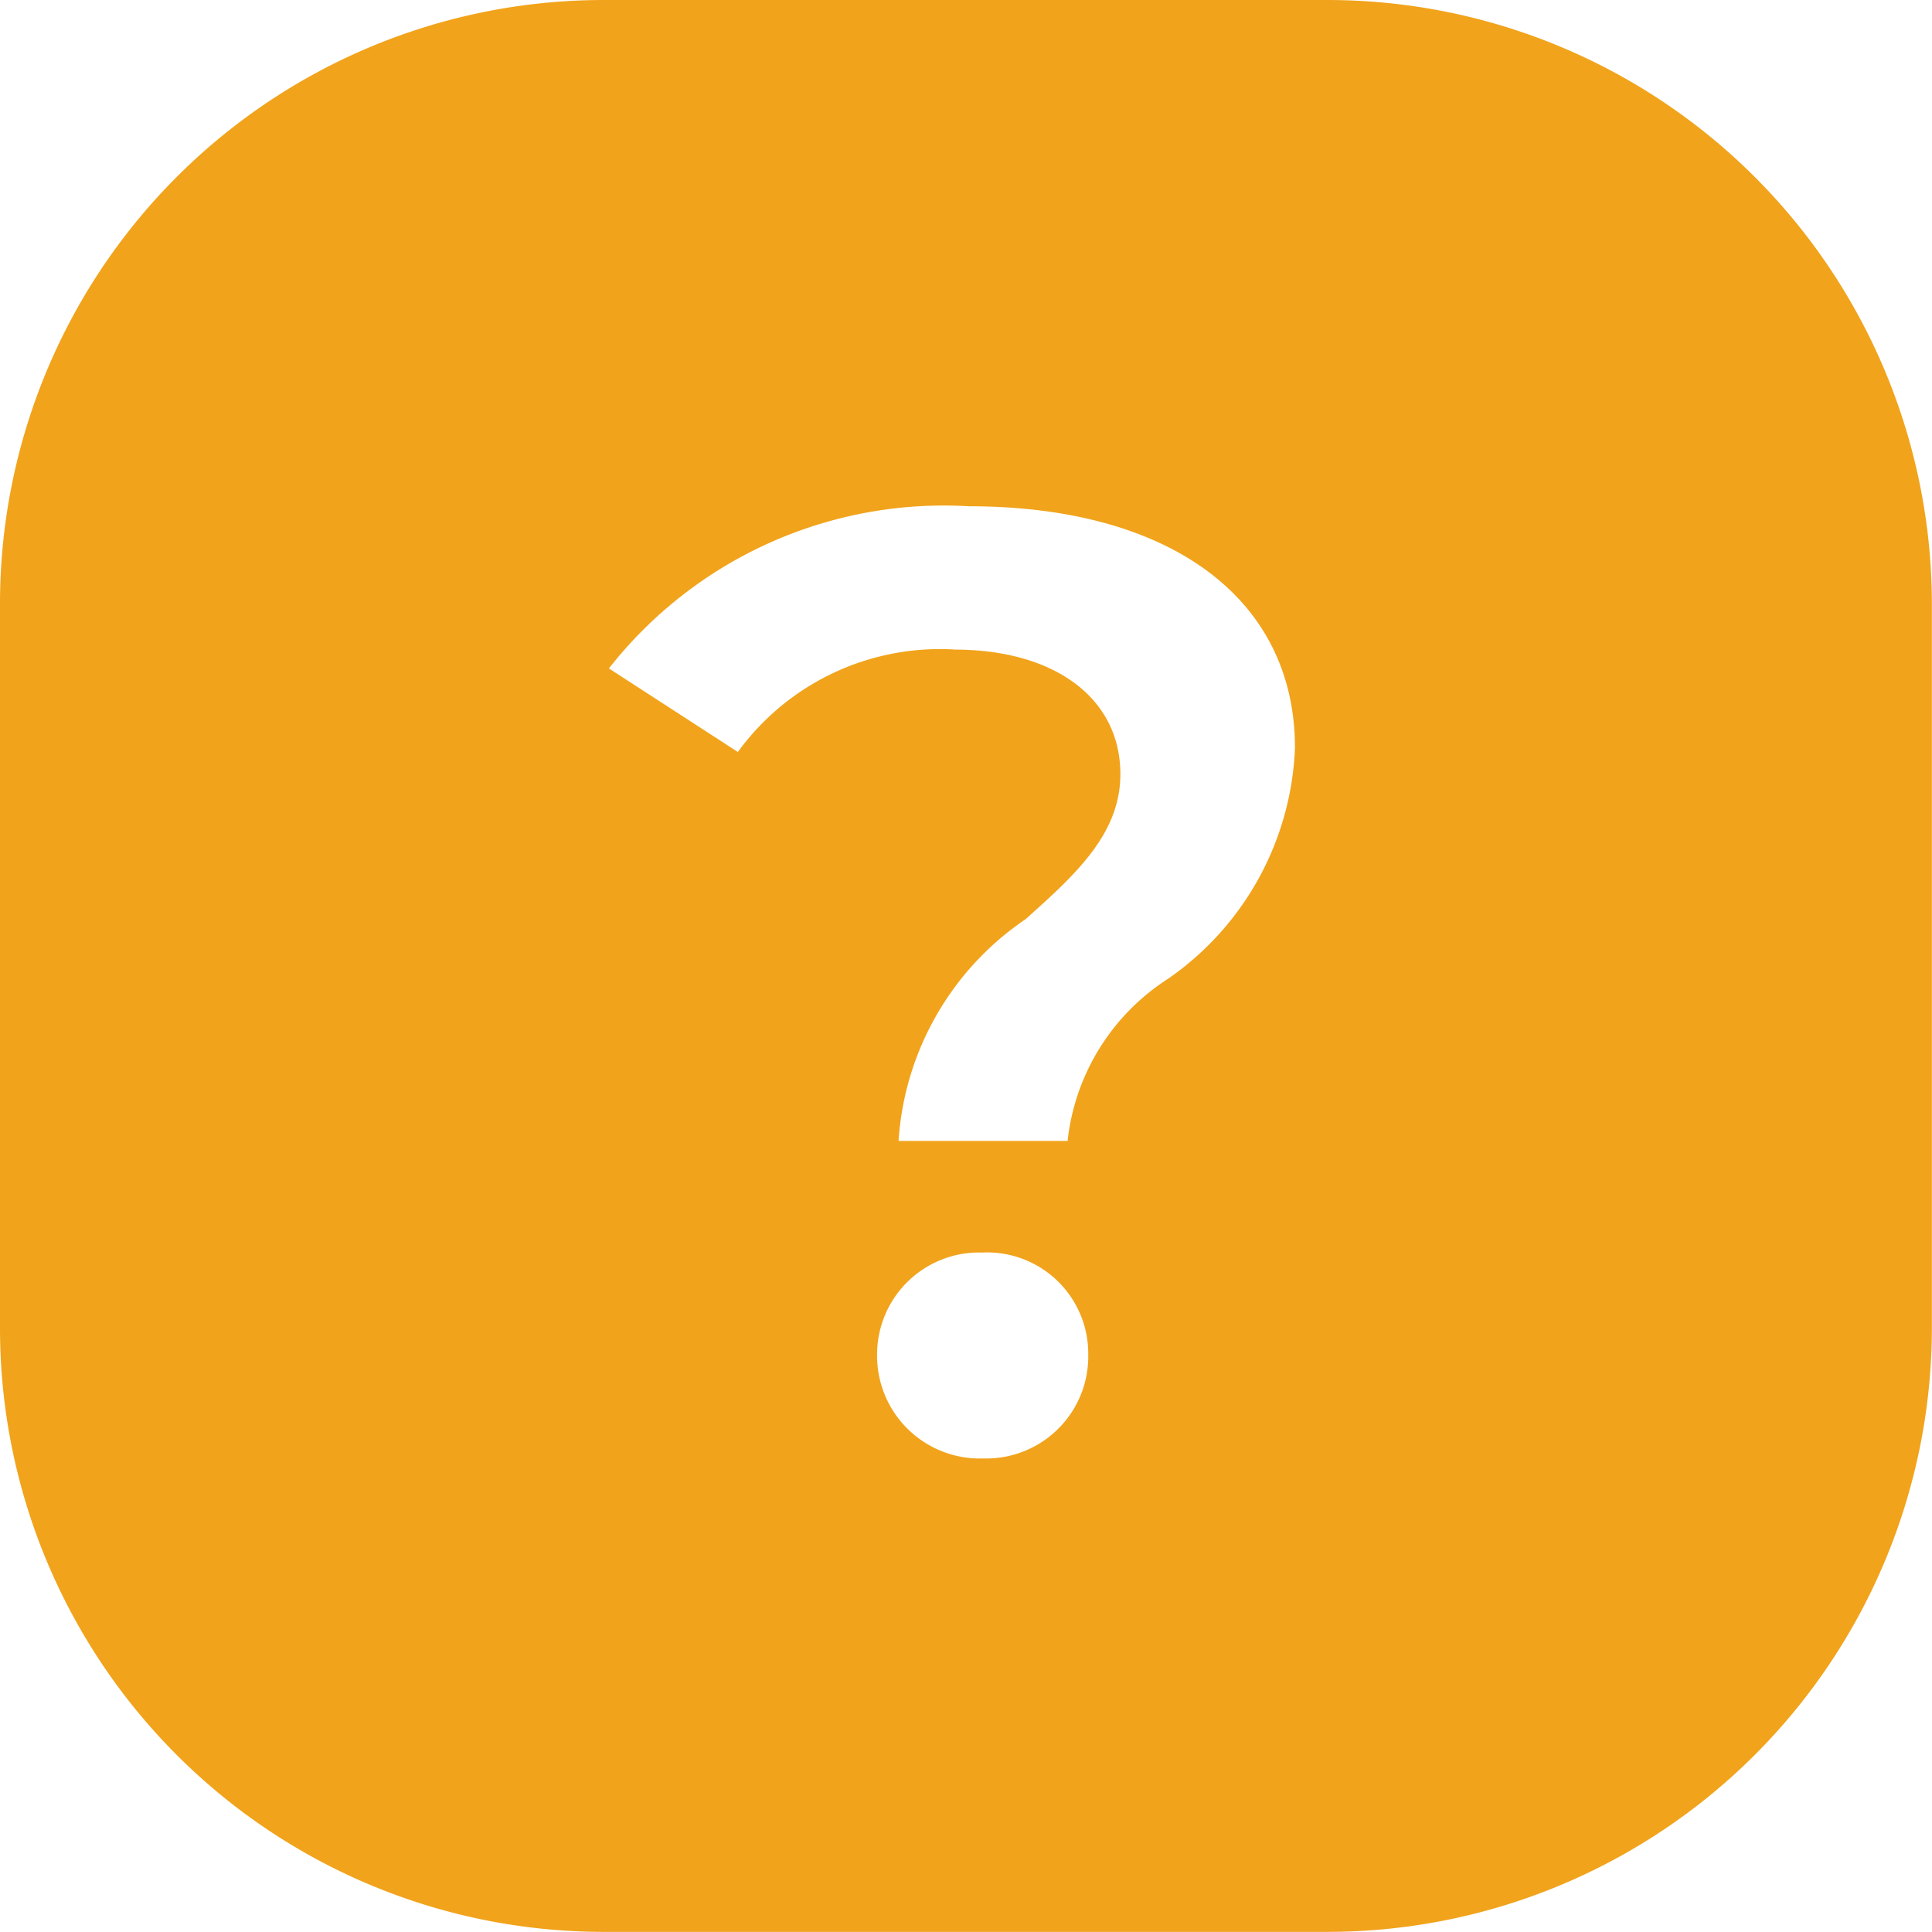 <svg xmlns="http://www.w3.org/2000/svg" width="16.001" height="15.998" viewBox="0 0 16.001 15.998">
  <path id="Subtraction_1" data-name="Subtraction 1" d="M-10929-480h-6a5,5,0,0,1-5-5v-6a5,5,0,0,1,5-5h6a5.006,5.006,0,0,1,5,5v6A5.006,5.006,0,0,1-10929-480Zm-2.855-5.626a.845.845,0,0,0-.881.846.851.851,0,0,0,.881.859.845.845,0,0,0,.868-.859A.838.838,0,0,0-10931.854-485.627Zm-.241-4.994c.835,0,1.375.405,1.375,1.032,0,.5-.381.838-.784,1.2a2.406,2.406,0,0,0-1.053,1.837h1.4a1.83,1.83,0,0,1,.828-1.34,2.441,2.441,0,0,0,1.055-1.916c0-1.235-1.033-2-2.7-2a3.526,3.526,0,0,0-2.982,1.343l1.068.692A2.07,2.07,0,0,1-10932.1-490.621Z" transform="translate(10940 496)" fill="#f1a31b"/>
</svg>
